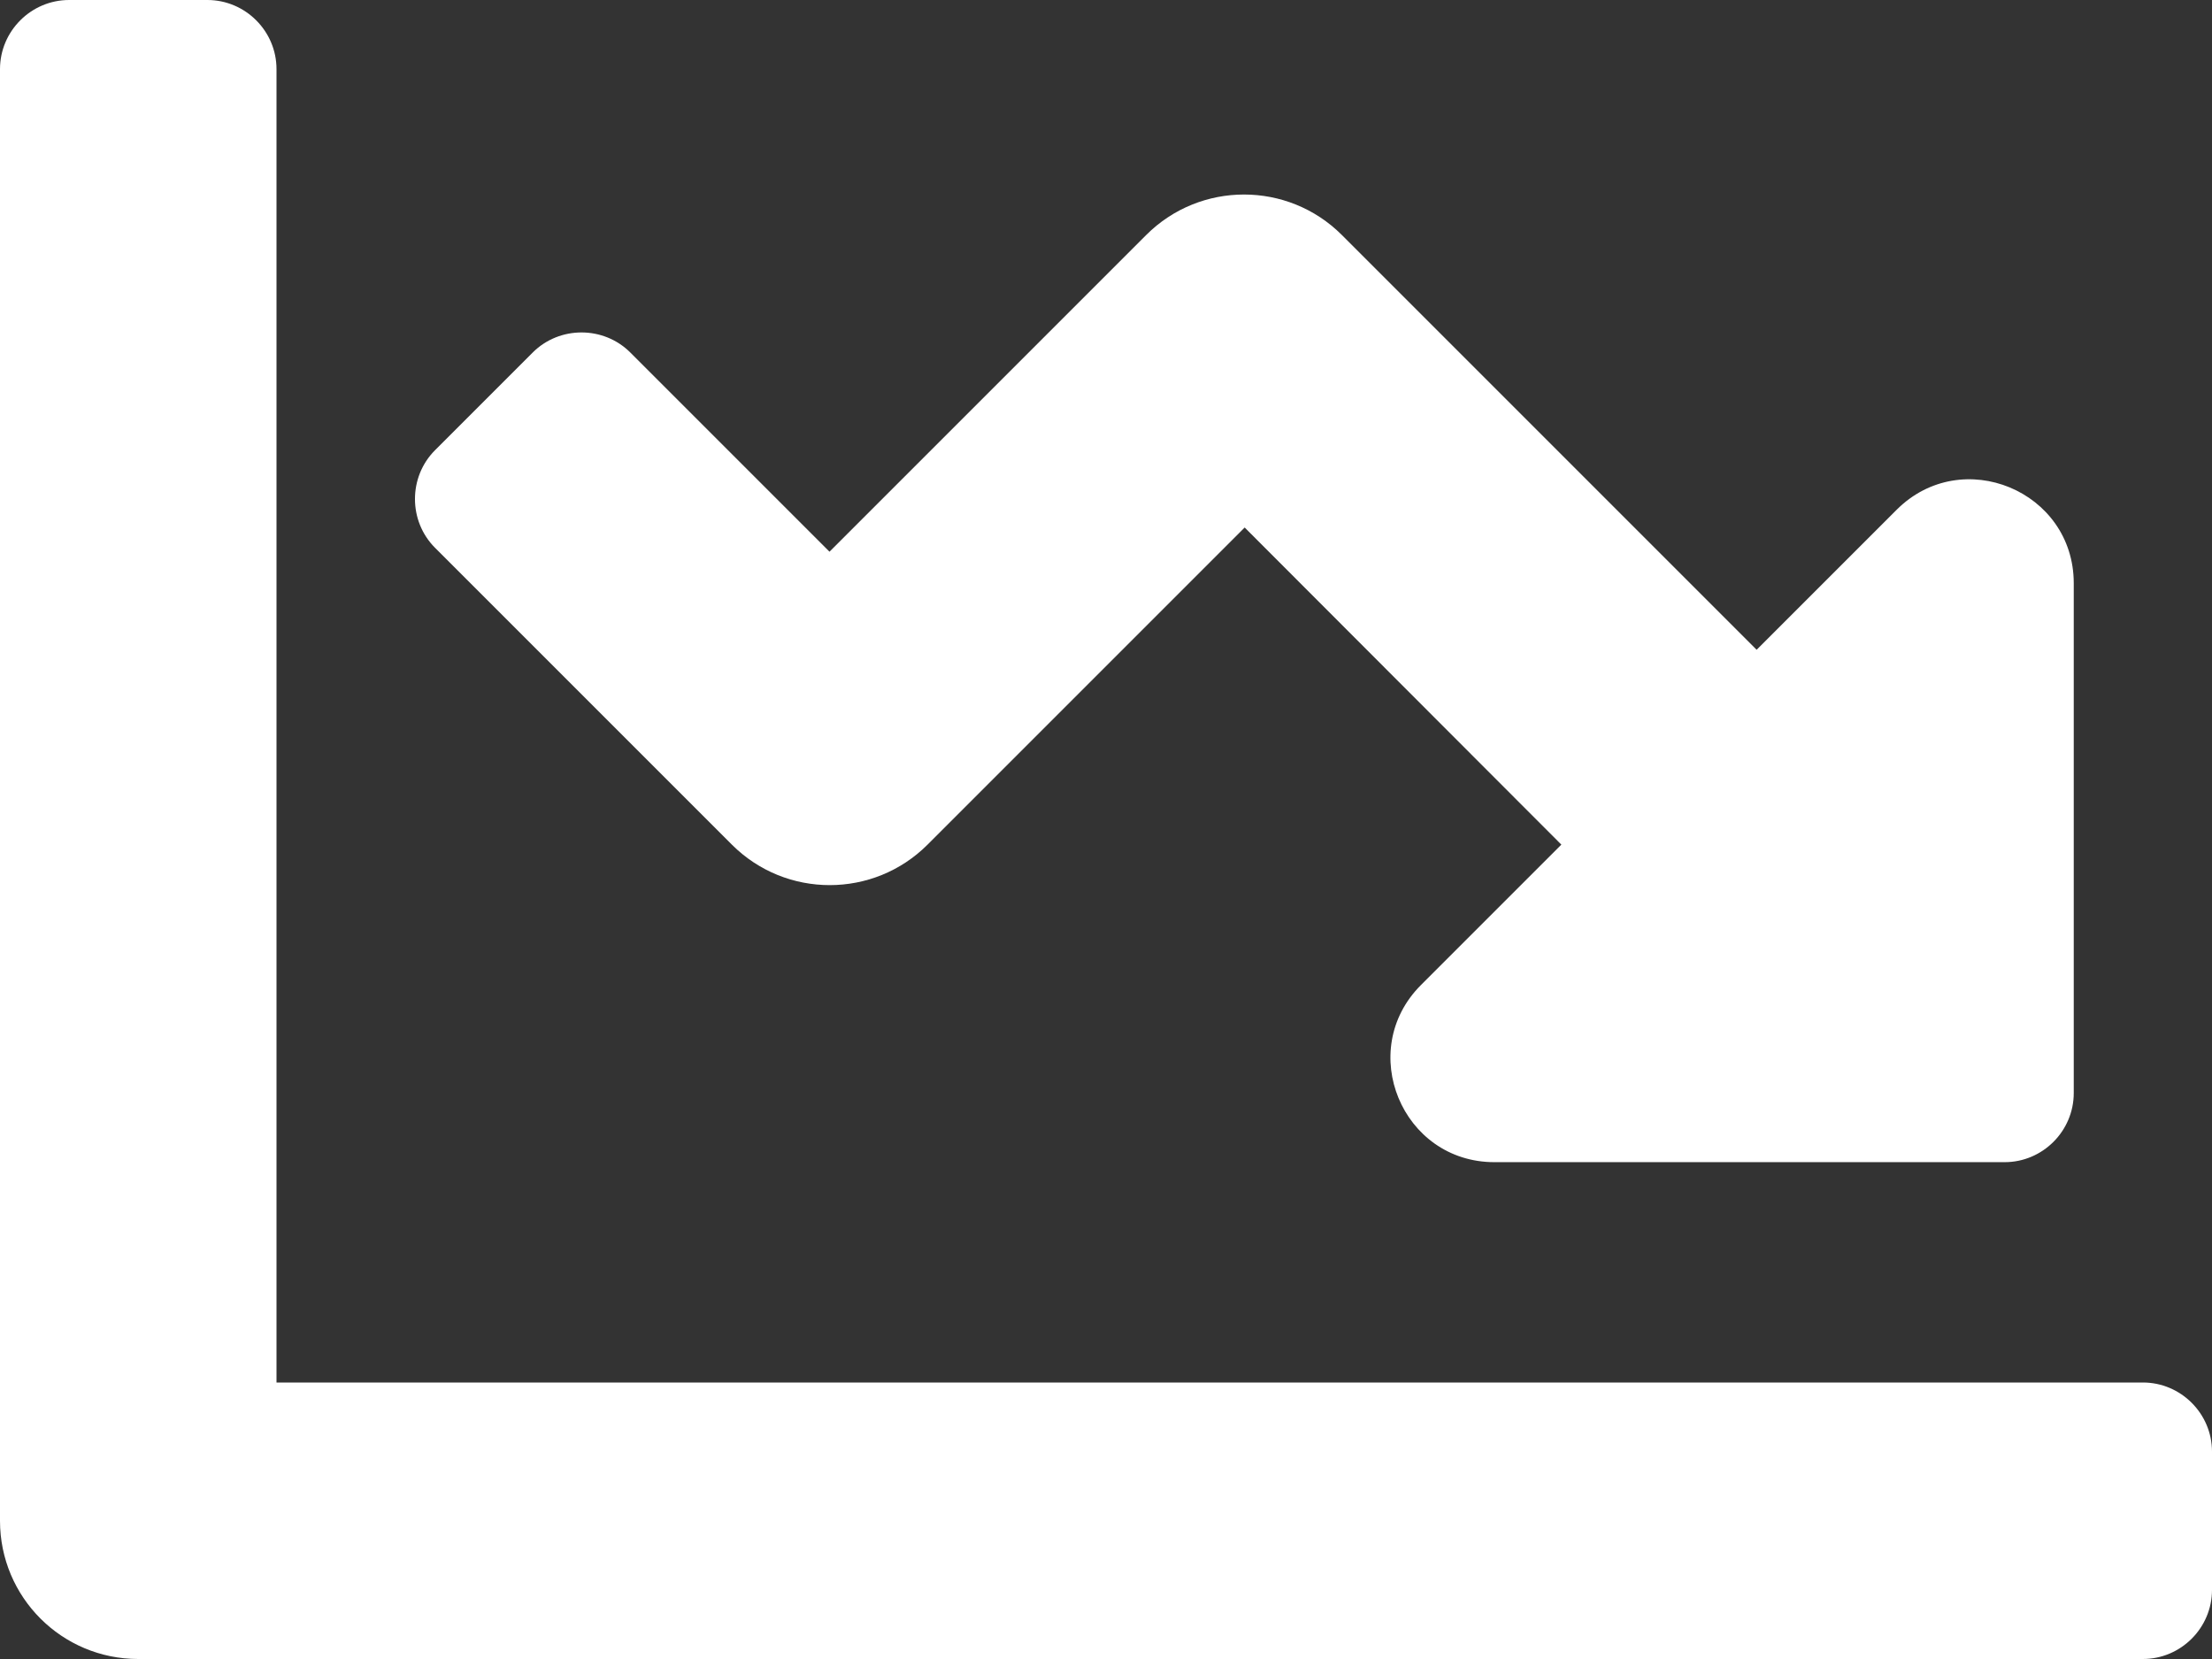 <?xml version="1.0" encoding="utf-8"?>
<!-- Generator: Adobe Illustrator 25.1.0, SVG Export Plug-In . SVG Version: 6.00 Build 0)  -->
<svg version="1.1" id="Layer_1" xmlns="http://www.w3.org/2000/svg" xmlns:xlink="http://www.w3.org/1999/xlink" x="0px" y="0px"
	 viewBox="0 0 512 384" style="enable-background:new 0 0 512 384;" xml:space="preserve">
<rect x="0" y="0" width="512" height="384" fill="#333333" stroke="none"/>
<style type="text/css">
	.st0{fill:#FFFFFF;}
</style>
<path class="st0" d="M496,320H64V16c0-8.8-7.2-16-16-16H16C7.2,0,0,7.2,0,16v336c0,17.7,14.3,32,32,32h464c8.8,0,16-7.2,16-16v-32
	C512,327.2,504.8,320,496,320z"/>
<path class="st0" d="M480,253V135c0-21.4-25.9-32.1-41-17l-32.4,32.4l-96-96c-12.5-12.5-32.8-12.5-45.3,0L192,127.7l-46.1-46.1
	c0,0,0,0,0,0c-6.2-6.2-16.4-6.2-22.6,0l-22.6,22.6c0,0,0,0,0,0c-6.2,6.2-6.2,16.4,0,22.6l68.7,68.7c12.5,12.5,32.8,12.5,45.3,0
	l73.4-73.4l73.3,73.4L328.9,228c-15.1,15.1-4.4,41,17,41H464C472.8,269,480,261.8,480,253z"/>
</svg>
